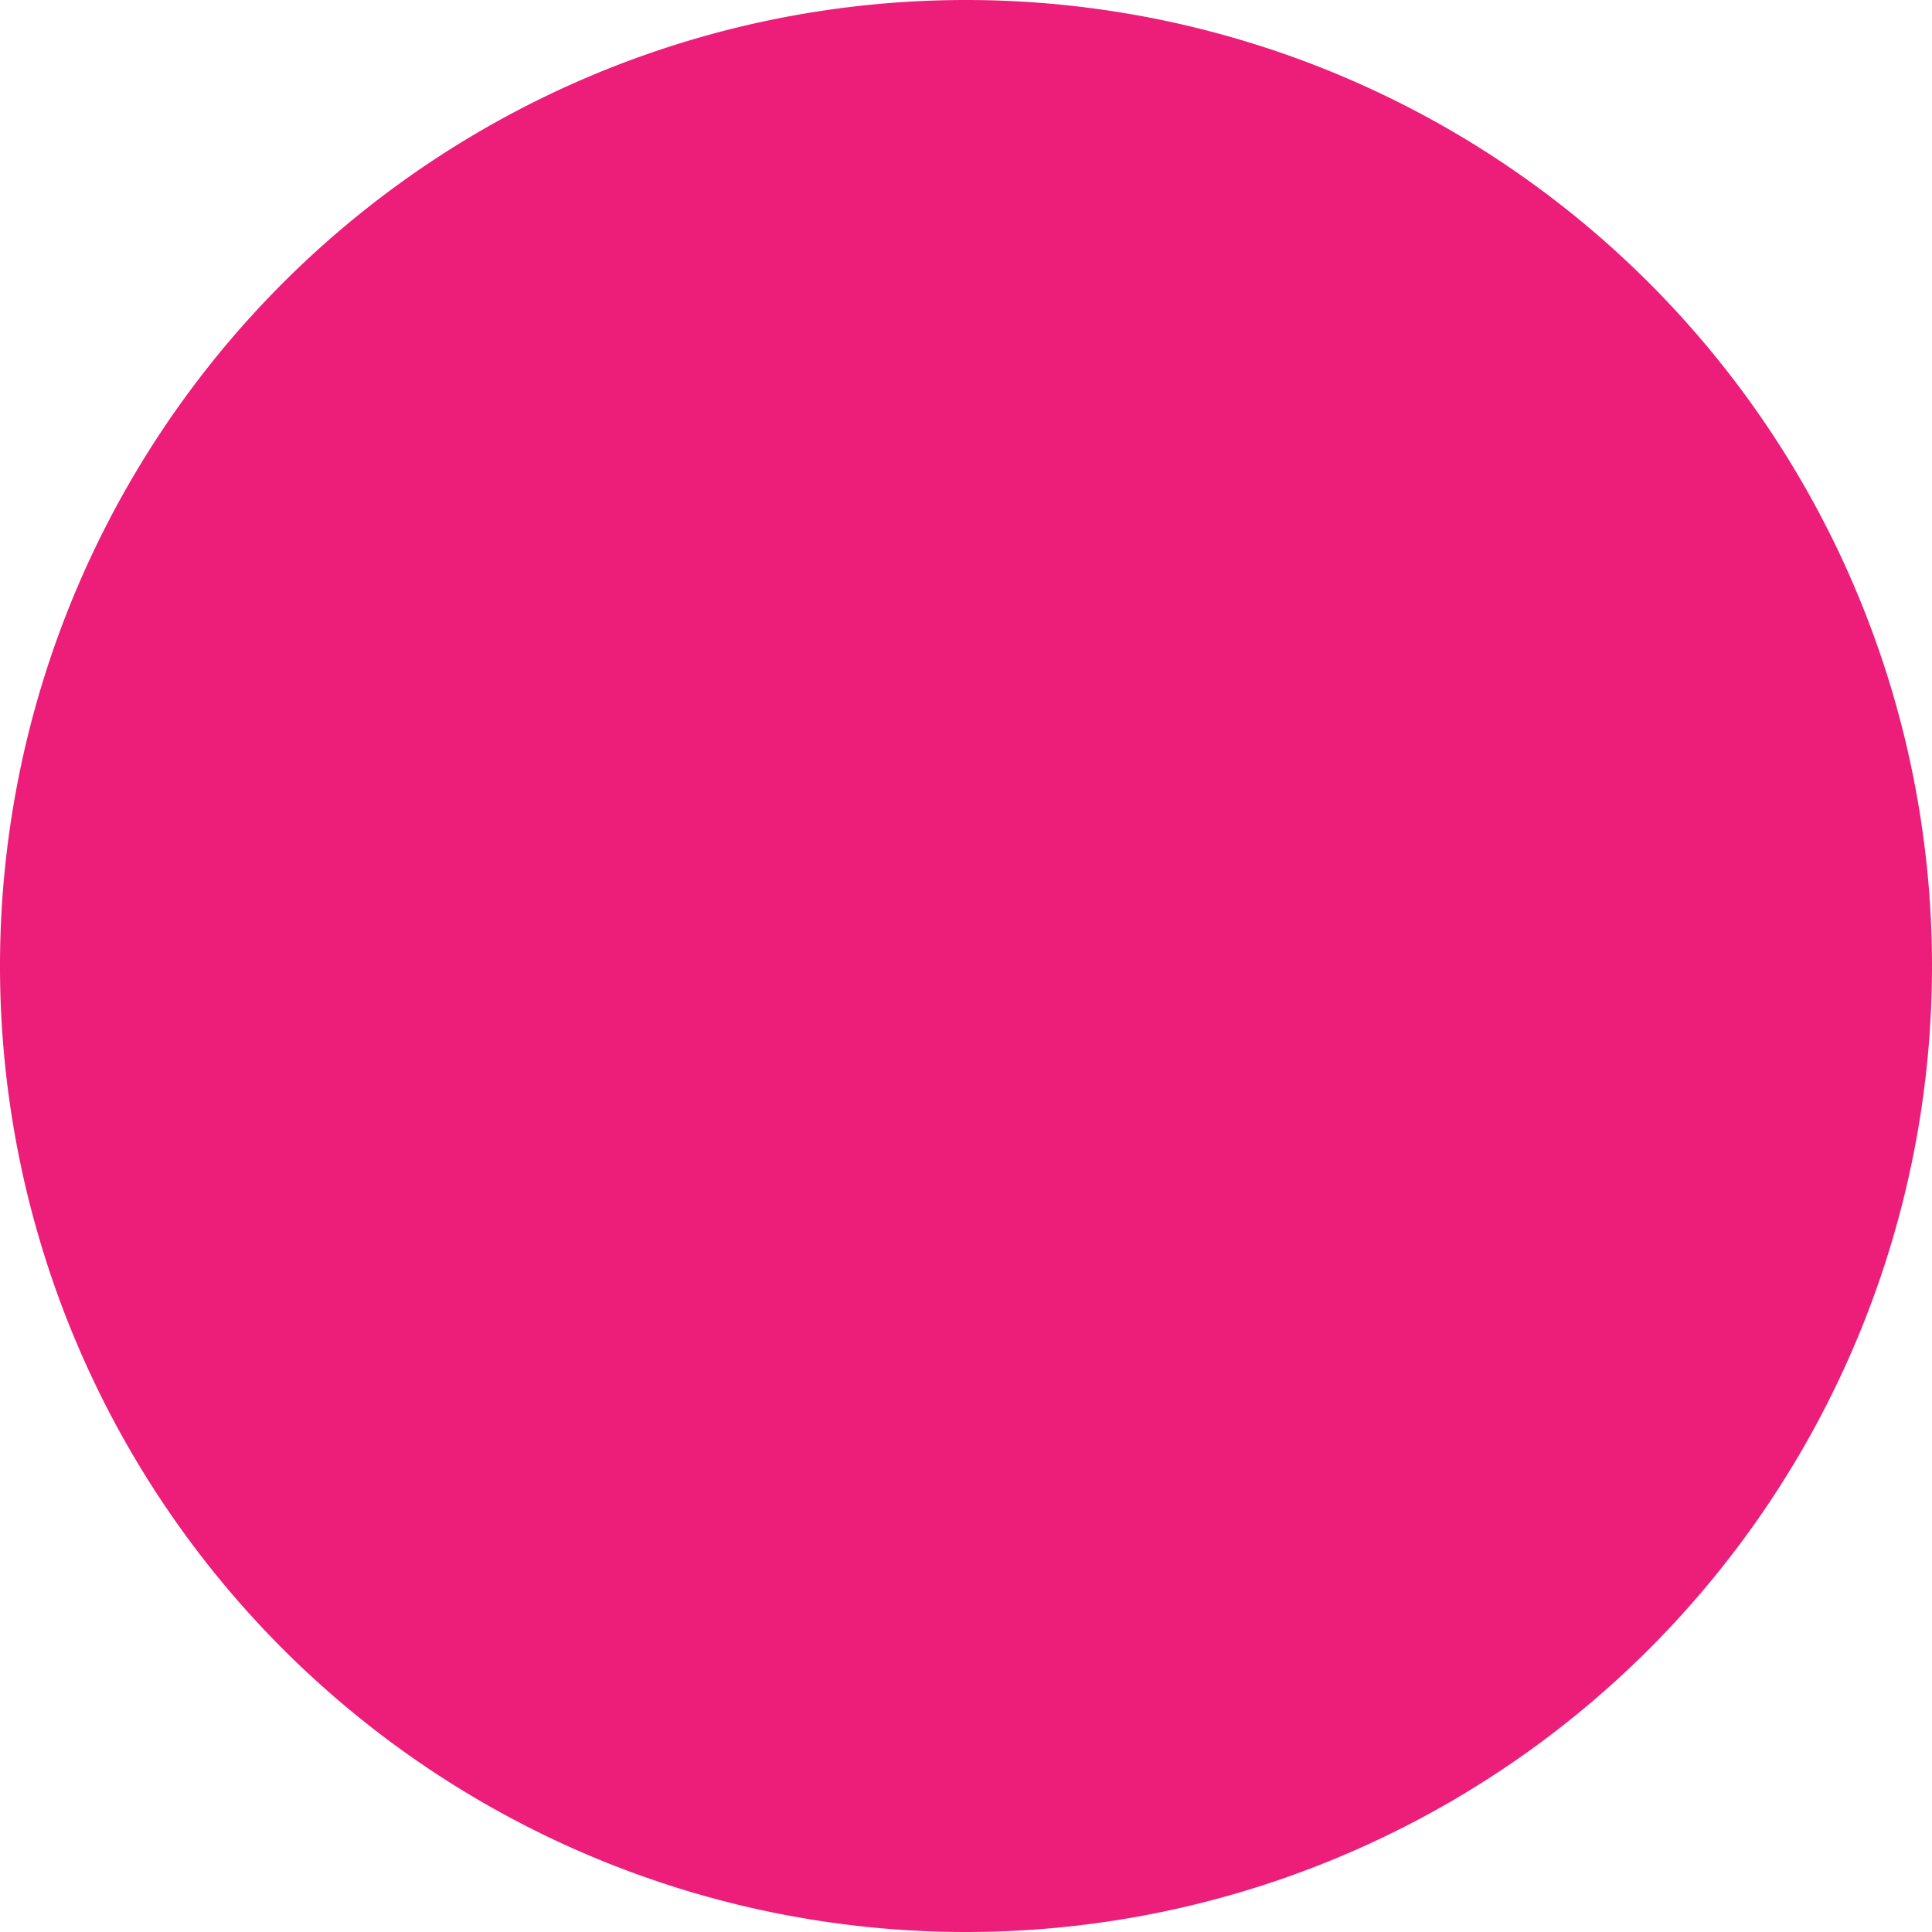 <svg xmlns="http://www.w3.org/2000/svg" xmlns:xlink="http://www.w3.org/1999/xlink" width="8" height="8" viewBox="0 0 8 8"><defs><path id="a" d="M280 1825a4 4 0 1 1 0 8 4 4 0 0 1 0-8z"/></defs><desc>Generated with Avocode.</desc><g transform="translate(-276 -1825)"><use fill="#ec1e79" xlink:href="#a"/></g></svg>